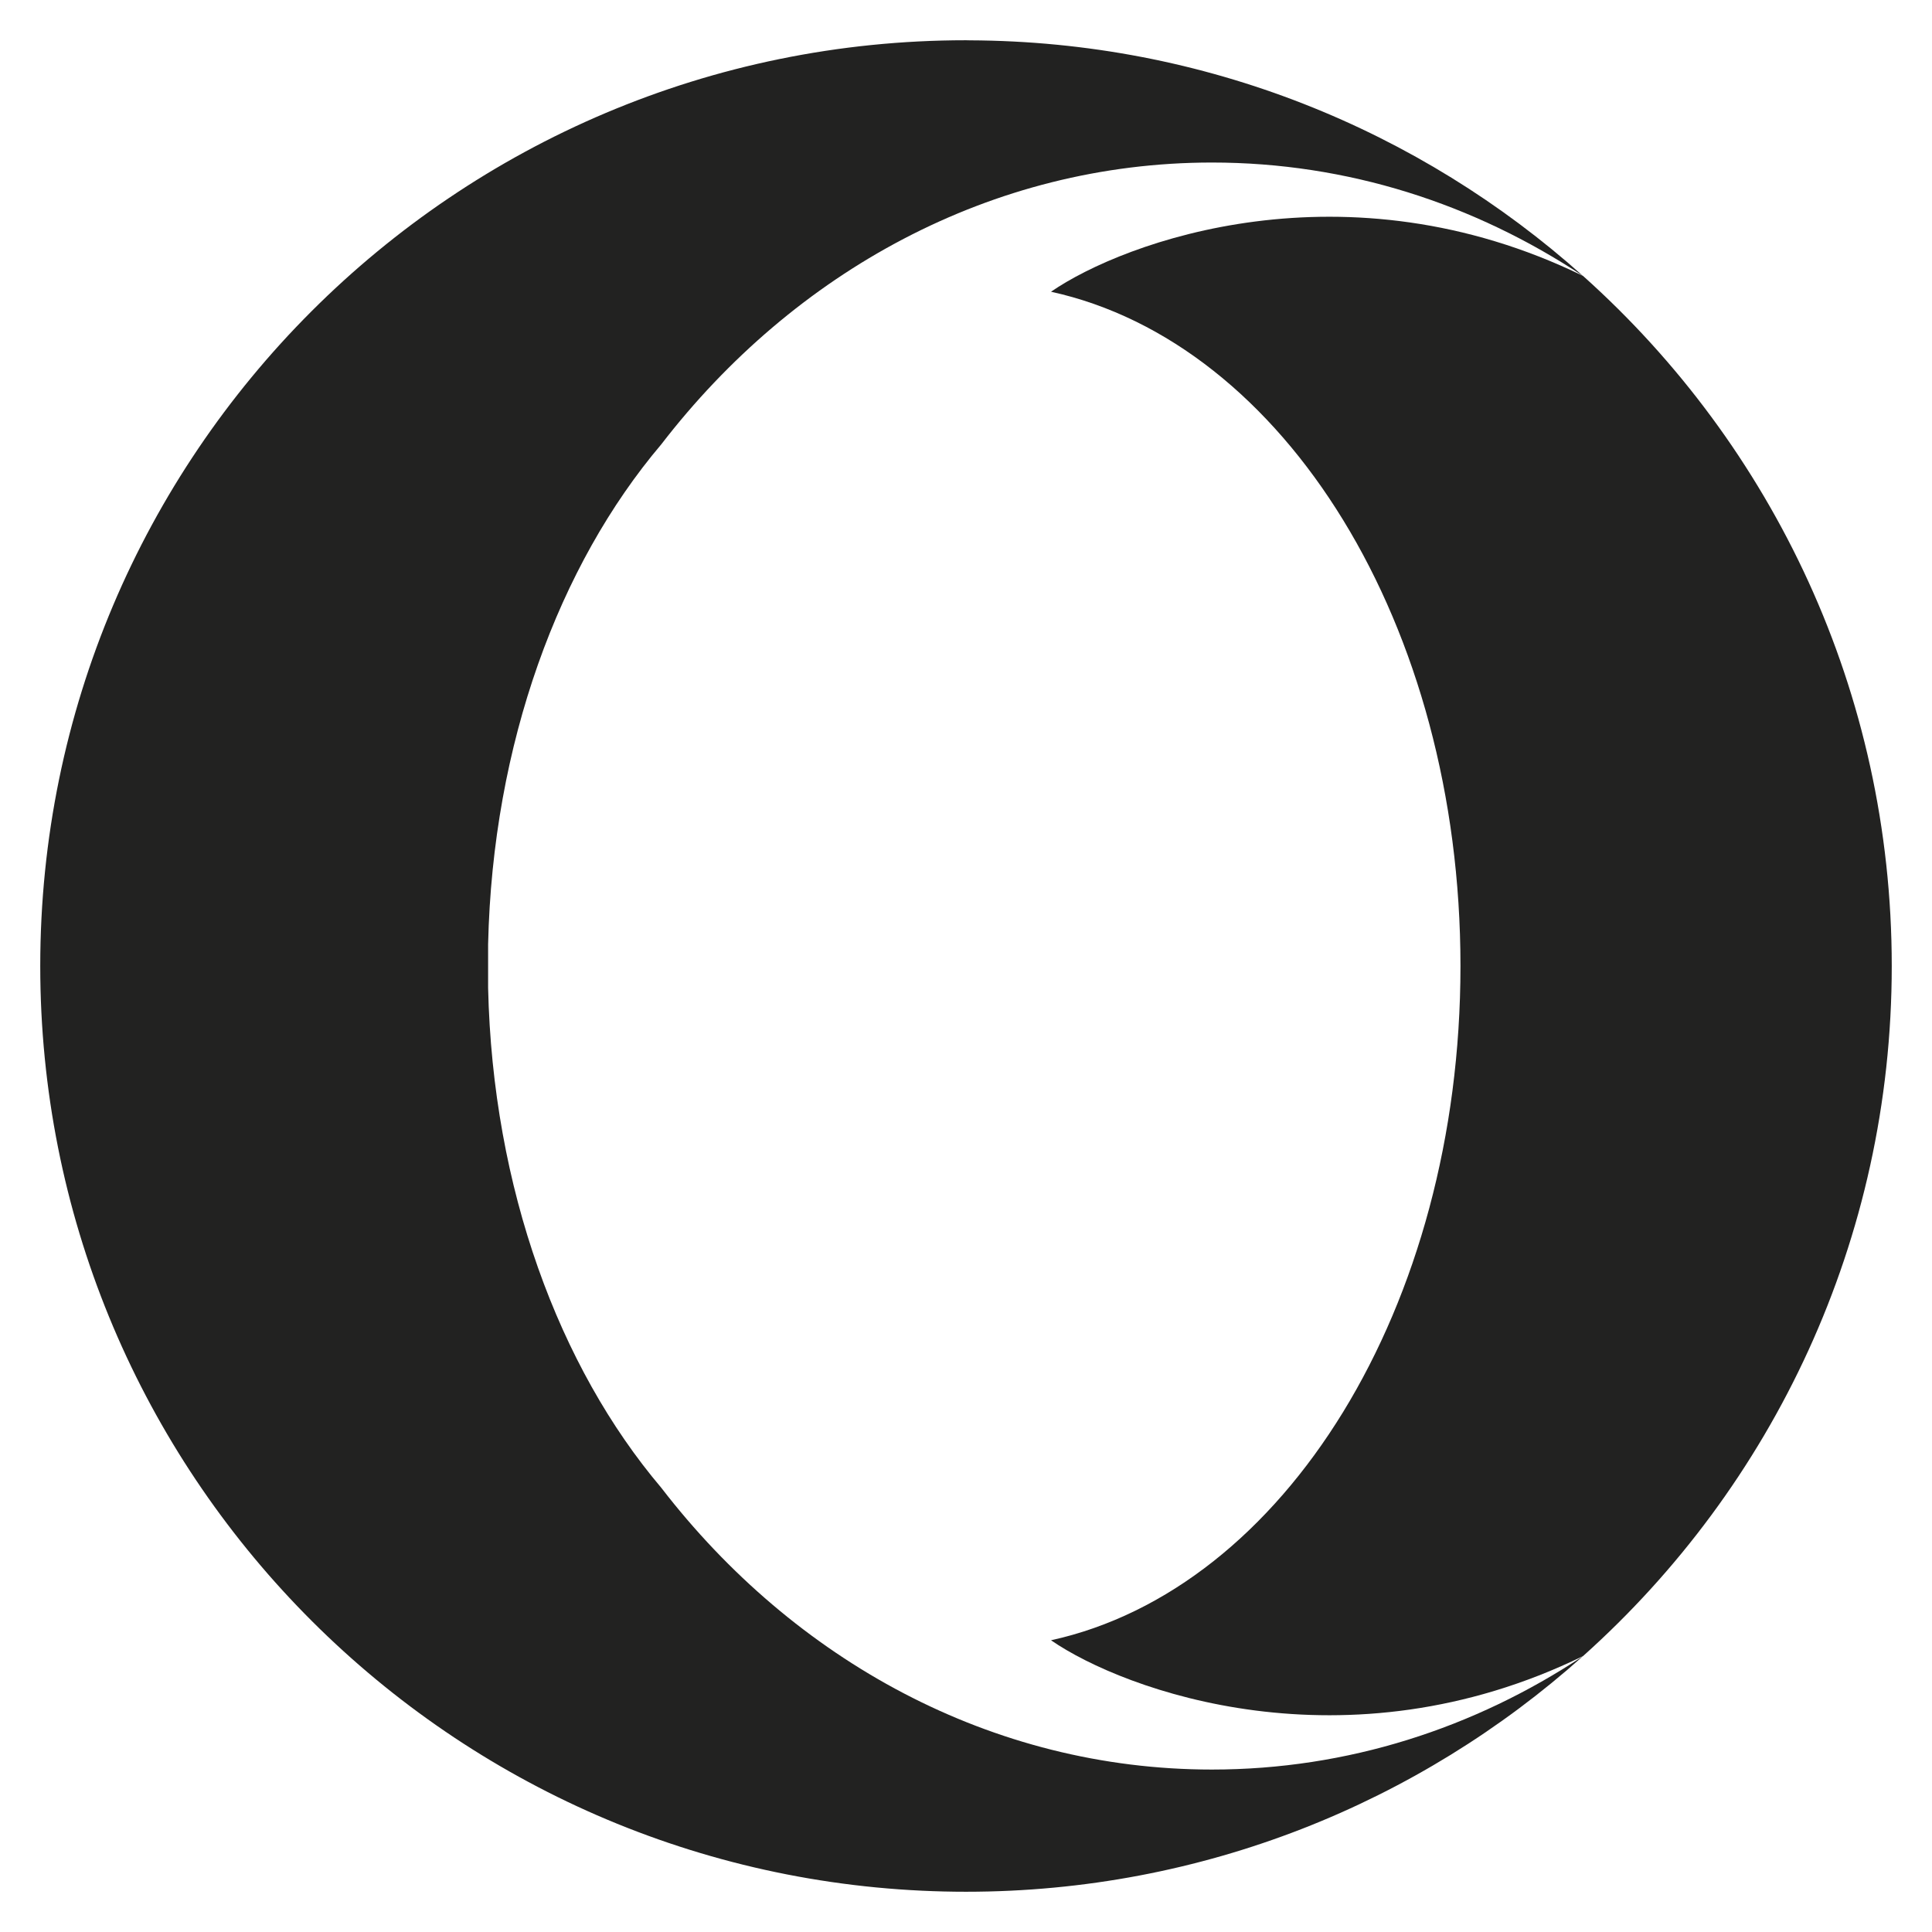<?xml version="1.0" encoding="utf-8"?>
<!-- Generator: Adobe Illustrator 19.2.1, SVG Export Plug-In . SVG Version: 6.00 Build 0)  -->
<!DOCTYPE svg PUBLIC "-//W3C//DTD SVG 1.1//EN" "http://www.w3.org/Graphics/SVG/1.1/DTD/svg11.dtd">
<svg version="1.1" id="Layer_1" xmlns="http://www.w3.org/2000/svg" xmlns:xlink="http://www.w3.org/1999/xlink" x="0px" y="0px"
	 width="48px" height="48px" viewBox="0 0 48 48" enable-background="new 0 0 48 48" xml:space="preserve">
<path fill="#222221" d="M39.33,6.855C33.43,3.98,27.932,5.993,26.112,7.248C31.907,8.519,36.285,15.525,36.285,24
	s-4.378,15.48-10.173,16.752c1.82,1.255,7.319,3.268,13.218,0.393C44.037,36.934,47,30.814,47,24v0v0v0
	C47,17.187,44.037,11.066,39.33,6.855z"/>
<path fill="#222221" d="M24,1C11.298,1,1,11.297,1,24c0,12.335,9.711,22.402,21.905,22.974C23.268,46.991,23.633,47,24,47
	c5.888,0,11.259-2.214,15.328-5.853c-2.696,1.788-5.848,2.817-9.217,2.817c-5.477,0-10.382-2.717-13.682-7.001
	c-2.543-3.002-4.19-7.44-4.302-12.42c0-0.013,0-1.071,0-1.084c0.112-4.98,1.759-9.418,4.302-12.419
	c3.3-4.285,8.205-7.002,13.682-7.002c3.369,0,6.522,1.029,9.218,2.818c-4.049-3.622-9.387-5.832-15.242-5.854
	C24.058,1.001,24.029,1,24,1z"/>
</svg>
